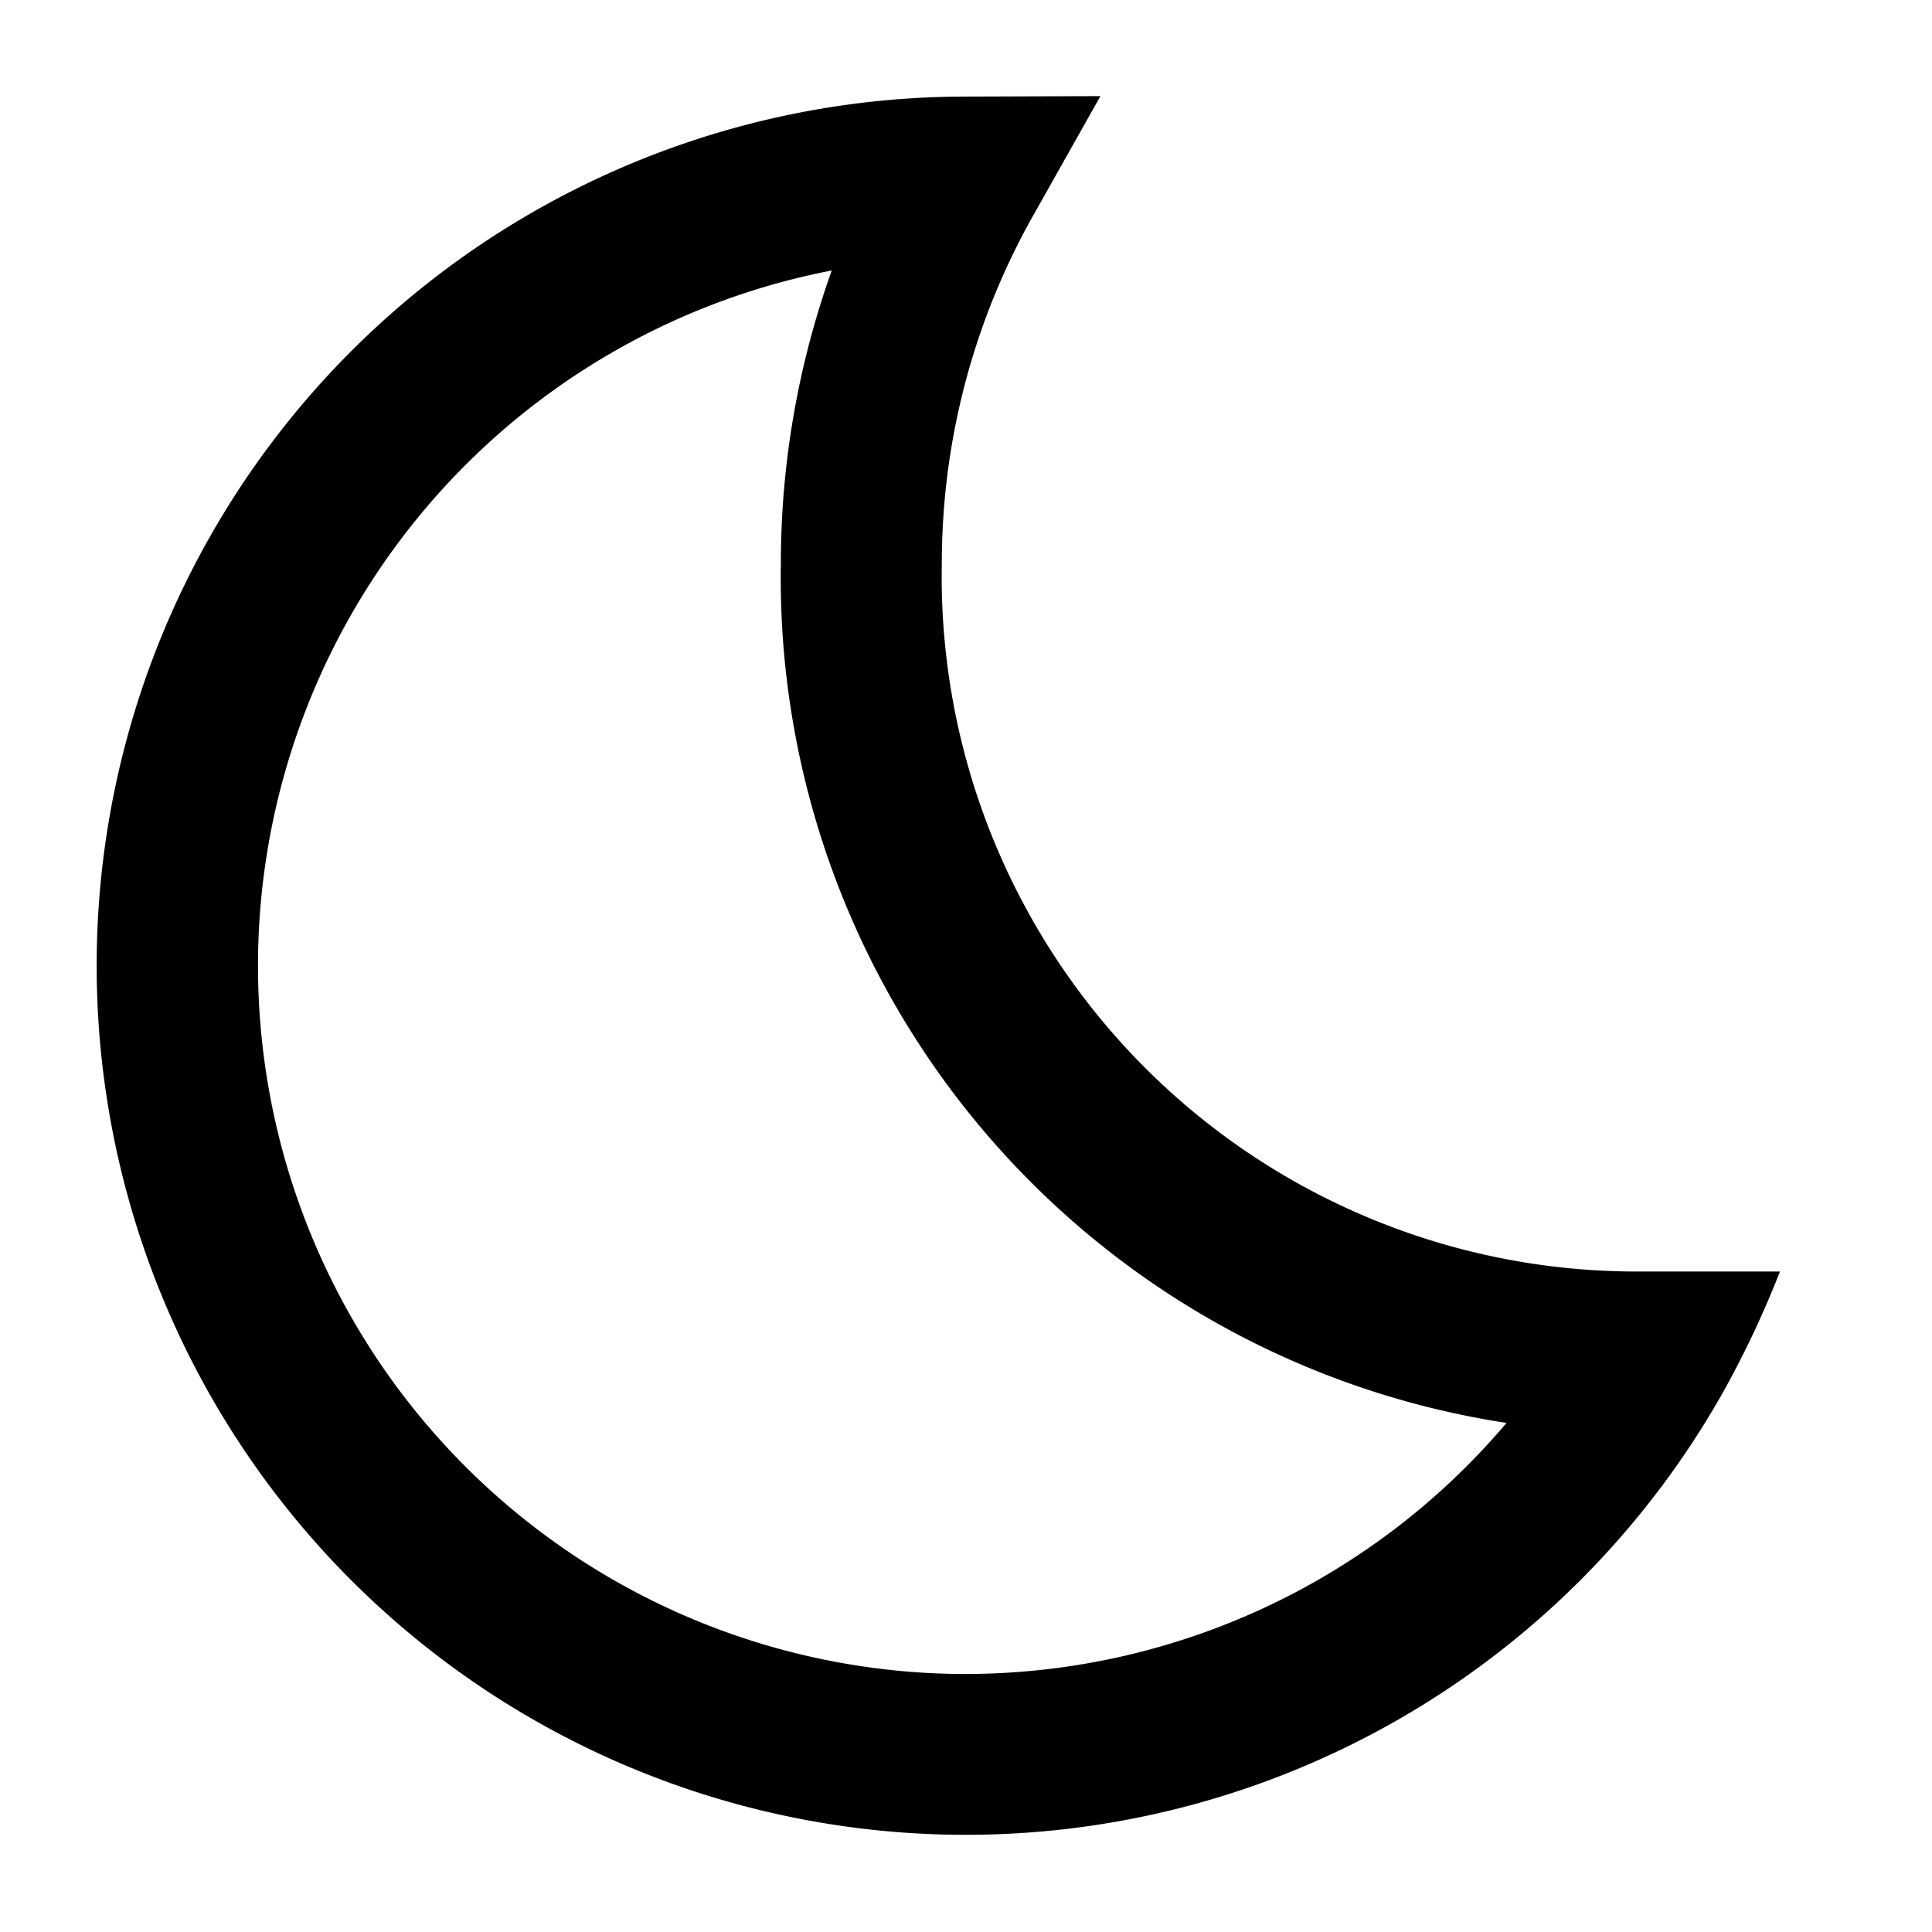 <svg xmlns="http://www.w3.org/2000/svg" viewBox="0 0 60 60"><path d="M55.278 39.488h-4.4A21.581 21.581 0 0 1 29.249 17.5a21.988 21.988 0 0 1 2.818-10.772l2.108-3.743L29.879 3A26.991 26.991 0 1 0 53.52 43.22a30.316 30.316 0 0 0 1.758-3.732zm-25.285 12.5A21.994 21.994 0 0 1 25.831 8.4a27.023 27.023 0 0 0-1.581 9.1 26.548 26.548 0 0 0 22.537 26.69 22.038 22.038 0 0 1-16.794 7.797z"/></svg>